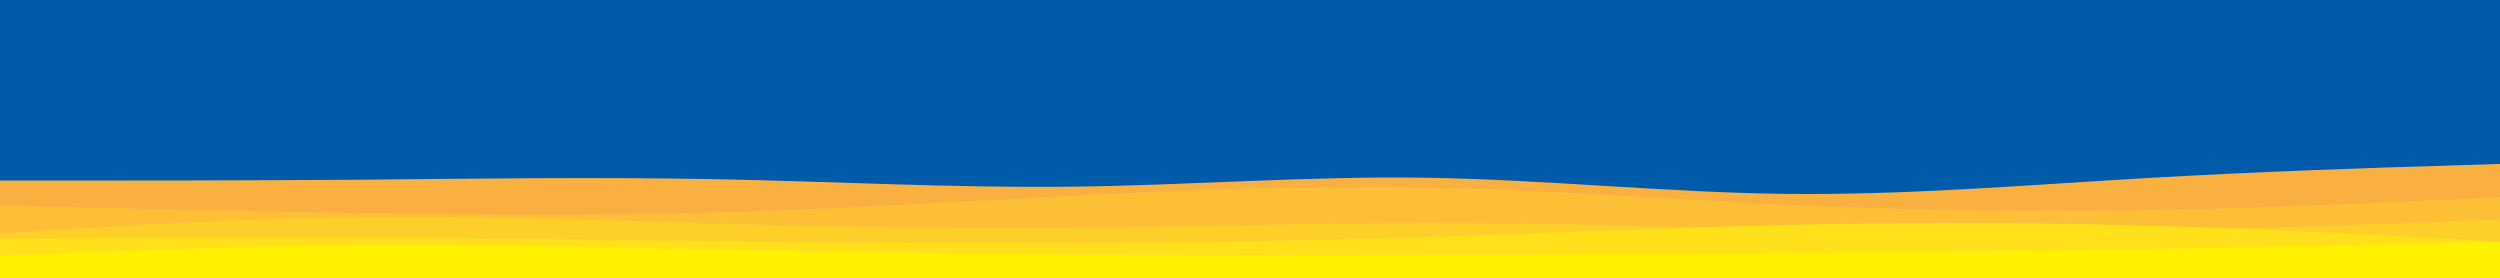 <svg id="visual" viewBox="0 0 900 100" width="900" height="100" xmlns="http://www.w3.org/2000/svg" xmlns:xlink="http://www.w3.org/1999/xlink" version="1.1"><rect x="0" y="0" width="900" height="100" fill="#005BAB"></rect><path d="M0 65L21.5 65C43 65 86 65 128.8 64.7C171.7 64.3 214.3 63.7 257.2 64.5C300 65.3 343 67.7 385.8 67.2C428.7 66.7 471.3 63.3 514.2 64C557 64.7 600 69.3 642.8 69.8C685.7 70.3 728.3 66.7 771.2 64.2C814 61.7 857 60.3 878.5 59.7L900 59L900 101L878.5 101C857 101 814 101 771.2 101C728.3 101 685.7 101 642.8 101C600 101 557 101 514.2 101C471.3 101 428.7 101 385.8 101C343 101 300 101 257.2 101C214.3 101 171.7 101 128.8 101C86 101 43 101 21.5 101L0 101Z" fill="#f9b040"></path><path d="M0 74L21.5 74.5C43 75 86 76 128.8 76.7C171.7 77.3 214.3 77.7 257.2 76.5C300 75.3 343 72.7 385.8 70.5C428.7 68.3 471.3 66.7 514.2 67.5C557 68.3 600 71.7 642.8 73.7C685.7 75.7 728.3 76.3 771.2 75.7C814 75 857 73 878.5 72L900 71L900 101L878.5 101C857 101 814 101 771.2 101C728.3 101 685.7 101 642.8 101C600 101 557 101 514.2 101C471.3 101 428.7 101 385.8 101C343 101 300 101 257.2 101C214.3 101 171.7 101 128.8 101C86 101 43 101 21.5 101L0 101Z" fill="#fdbf35"></path><path d="M0 84L21.5 82.7C43 81.3 86 78.7 128.8 78.2C171.7 77.7 214.3 79.3 257.2 80.5C300 81.7 343 82.3 385.8 82C428.7 81.7 471.3 80.3 514.2 80.3C557 80.3 600 81.7 642.8 82.5C685.7 83.3 728.3 83.7 771.2 83C814 82.3 857 80.7 878.5 79.8L900 79L900 101L878.5 101C857 101 814 101 771.2 101C728.3 101 685.7 101 642.8 101C600 101 557 101 514.2 101C471.3 101 428.7 101 385.8 101C343 101 300 101 257.2 101C214.3 101 171.7 101 128.8 101C86 101 43 101 21.5 101L0 101Z" fill="#ffcf29"></path><path d="M0 86L21.5 85.8C43 85.7 86 85.3 128.8 85.5C171.7 85.7 214.3 86.3 257.2 86.8C300 87.3 343 87.7 385.8 87.5C428.7 87.3 471.3 86.7 514.2 85.3C557 84 600 82 642.8 81C685.7 80 728.3 80 771.2 81.2C814 82.3 857 84.7 878.5 85.8L900 87L900 101L878.5 101C857 101 814 101 771.2 101C728.3 101 685.7 101 642.8 101C600 101 557 101 514.2 101C471.3 101 428.7 101 385.8 101C343 101 300 101 257.2 101C214.3 101 171.7 101 128.8 101C86 101 43 101 21.5 101L0 101Z" fill="#ffe01a"></path><path d="M0 92L21.5 91.2C43 90.3 86 88.7 128.8 88.3C171.7 88 214.3 89 257.2 89.8C300 90.7 343 91.3 385.8 91.7C428.7 92 471.3 92 514.2 91.8C557 91.7 600 91.3 642.8 91C685.7 90.7 728.3 90.3 771.2 89.7C814 89 857 88 878.5 87.5L900 87L900 101L878.5 101C857 101 814 101 771.2 101C728.3 101 685.7 101 642.8 101C600 101 557 101 514.2 101C471.3 101 428.7 101 385.8 101C343 101 300 101 257.2 101C214.3 101 171.7 101 128.8 101C86 101 43 101 21.5 101L0 101Z" fill="#fff100"></path></svg>